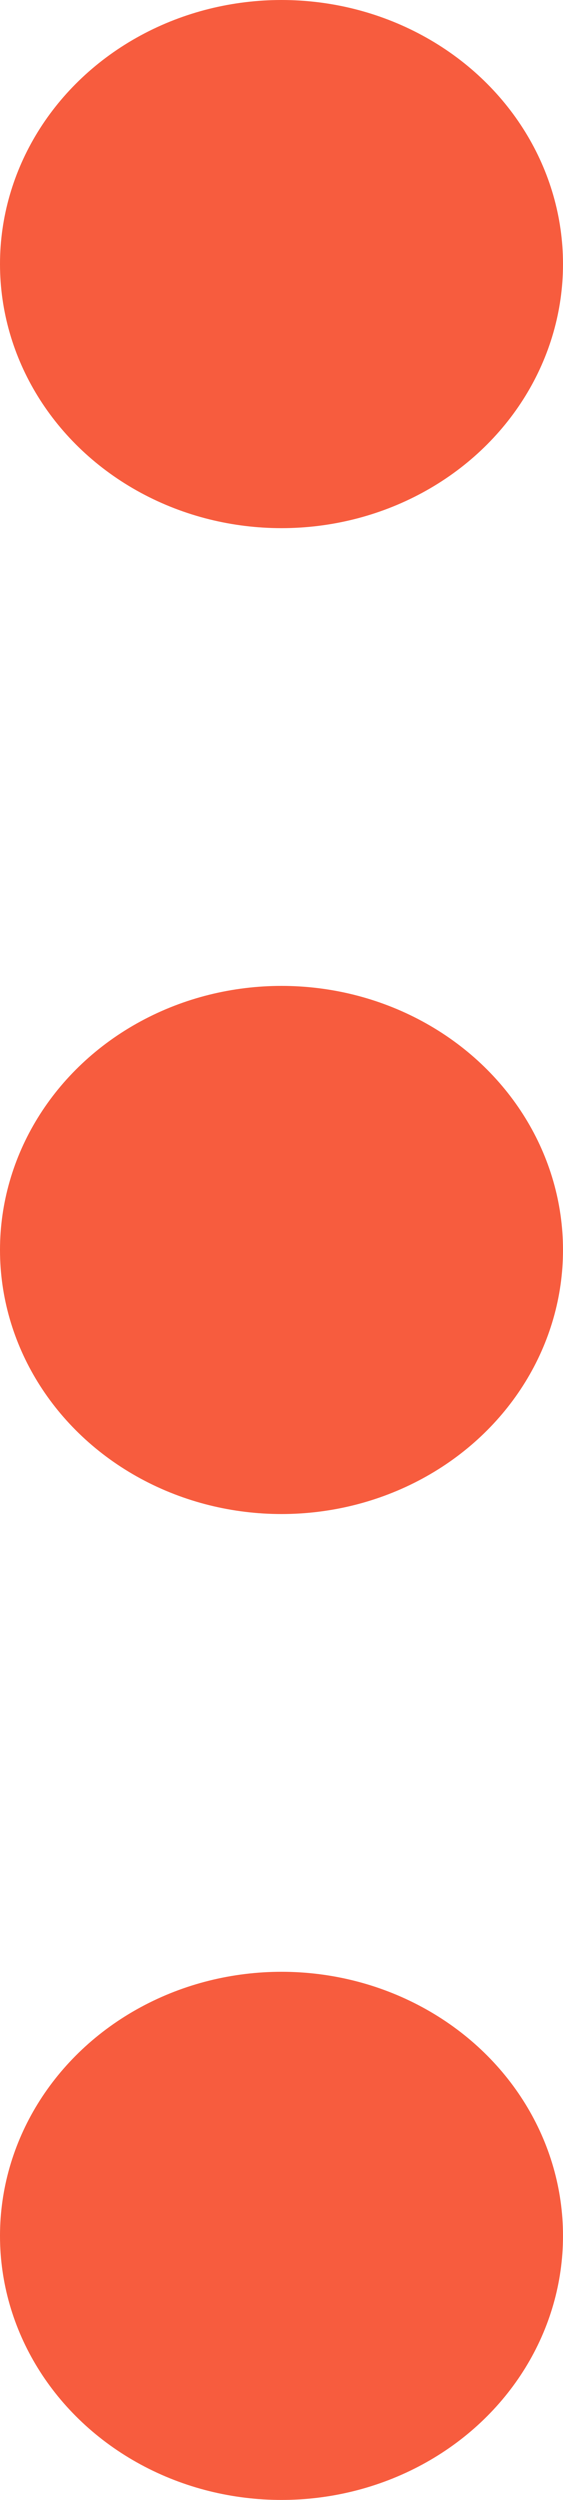 <svg xmlns="http://www.w3.org/2000/svg" width="16" height="71" viewBox="0 0 16 71"><defs><style>.a{fill:#f75c3e;}</style></defs><g transform="translate(0.119 -0.305)"><ellipse class="a" cx="8" cy="7.5" rx="8" ry="7.5" transform="translate(-0.119 28.305)"/><ellipse class="a" cx="8" cy="7.5" rx="8" ry="7.5" transform="translate(-0.119 0.305)"/><ellipse class="a" cx="8" cy="7.5" rx="8" ry="7.5" transform="translate(-0.119 56.305)"/></g></svg>